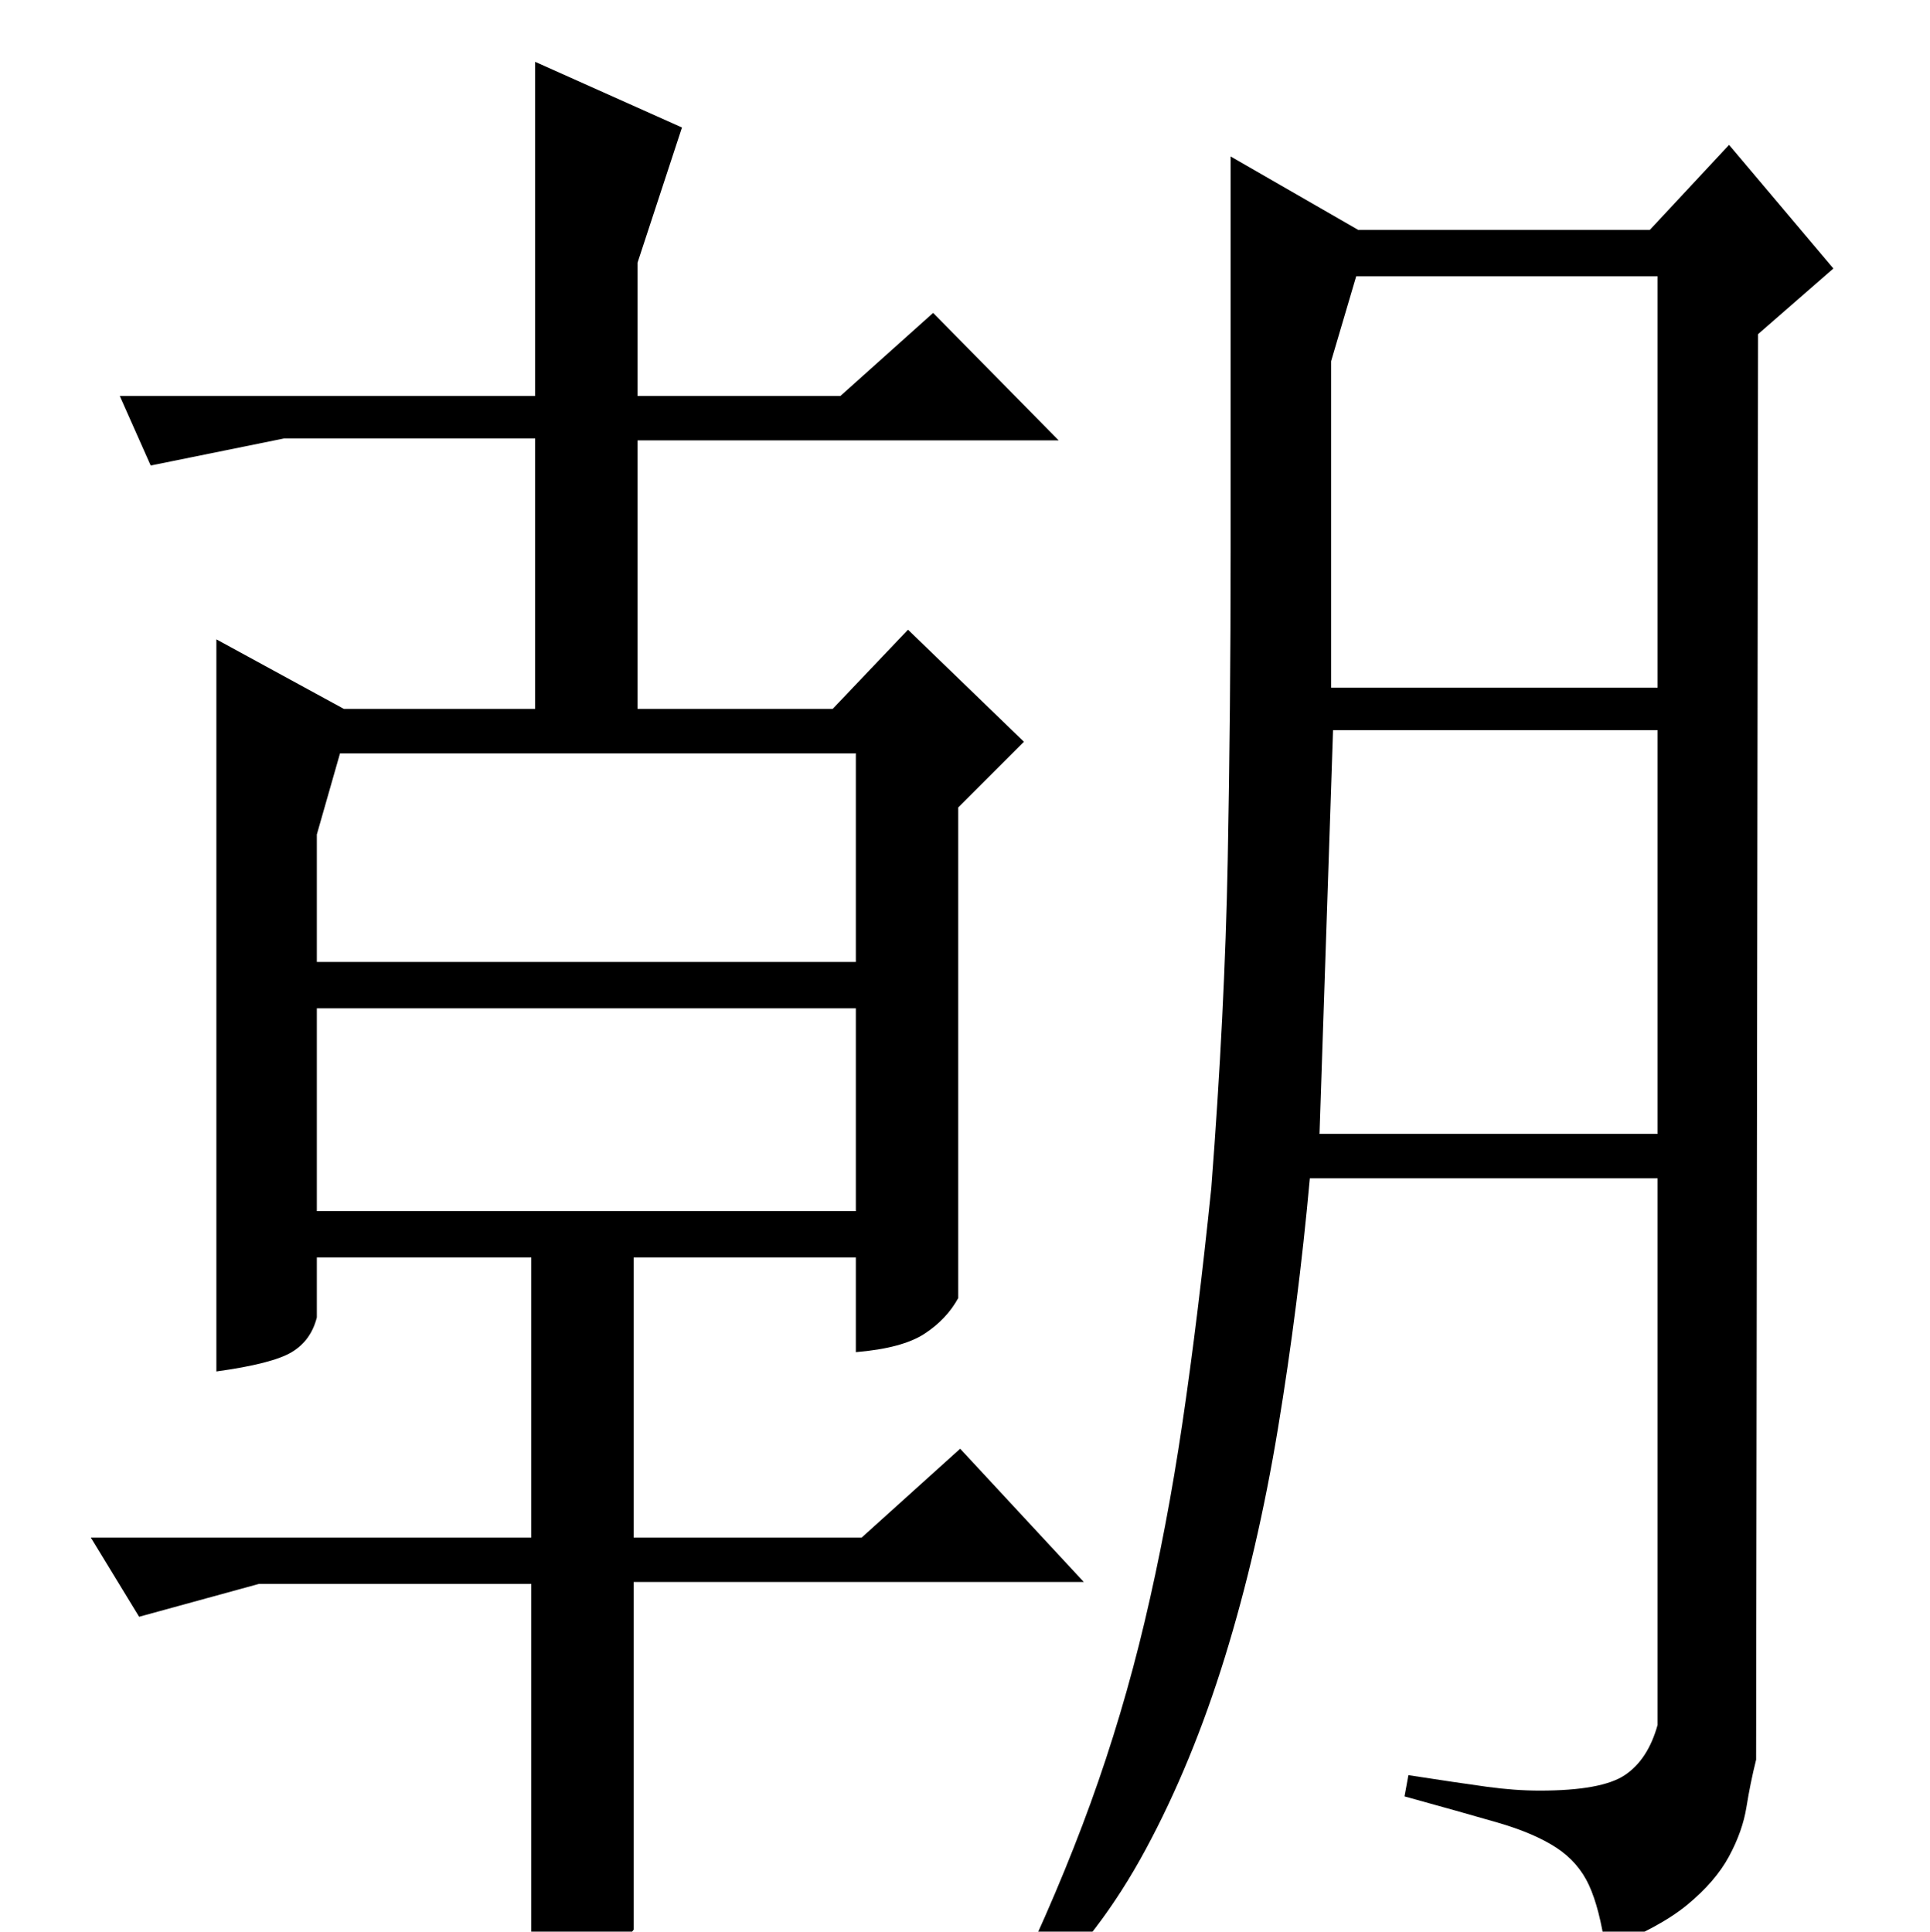 <?xml version="1.0" standalone="no"?>
<!DOCTYPE svg PUBLIC "-//W3C//DTD SVG 1.1//EN" "http://www.w3.org/Graphics/SVG/1.1/DTD/svg11.dtd" >
<svg xmlns="http://www.w3.org/2000/svg" xmlns:xlink="http://www.w3.org/1999/xlink" version="1.1" viewBox="0 -200 999 1000">
  <g transform="matrix(1 0 0 -1 0 800)">
   <path fill="currentColor"
d="M353 934l-23 -70v-69h105l48 43l65 -66h-218v-139h101l39 41l60 -58l-34 -34v-254q-6 -11 -17.5 -18.5t-35.5 -9.5v49h-115v-145h118l51 46l64 -69h-233v-180q-11 -14 -22 -22t-31 -10v211h-141l-62 -17l-25 41h228v145h-111v-31q-3 -12 -13 -18t-39 -10v379l66 -36h99
v140h-130l-69 -14l-16 36h215v173zM164 502h279v108h-267l-12 -42v-66zM164 478v-105h279v105h-279zM637 714v205l66 -38h151l41 44l54 -64l-39 -34l-1 -738q-3 -12 -5 -24.5t-9 -25.5t-21.5 -25t-42.5 -23q-3 21 -8.5 33t-17 19.5t-30.5 13t-48 13.5l2 11q26 -4 40.5 -6
t27.5 -2q32 0 44 8t17 26v283h-180q-6 -66 -16.5 -129.5t-27.5 -118.5t-41 -99.5t-56 -73.5l-13 2q24 50 40.5 95.5t28 94t19.5 102.5t15 122q7 91 8.5 169.5t1.5 159.5zM683 413h175v209h-168zM689 813v-169h169v213h-156z" />
  </g>

</svg>
